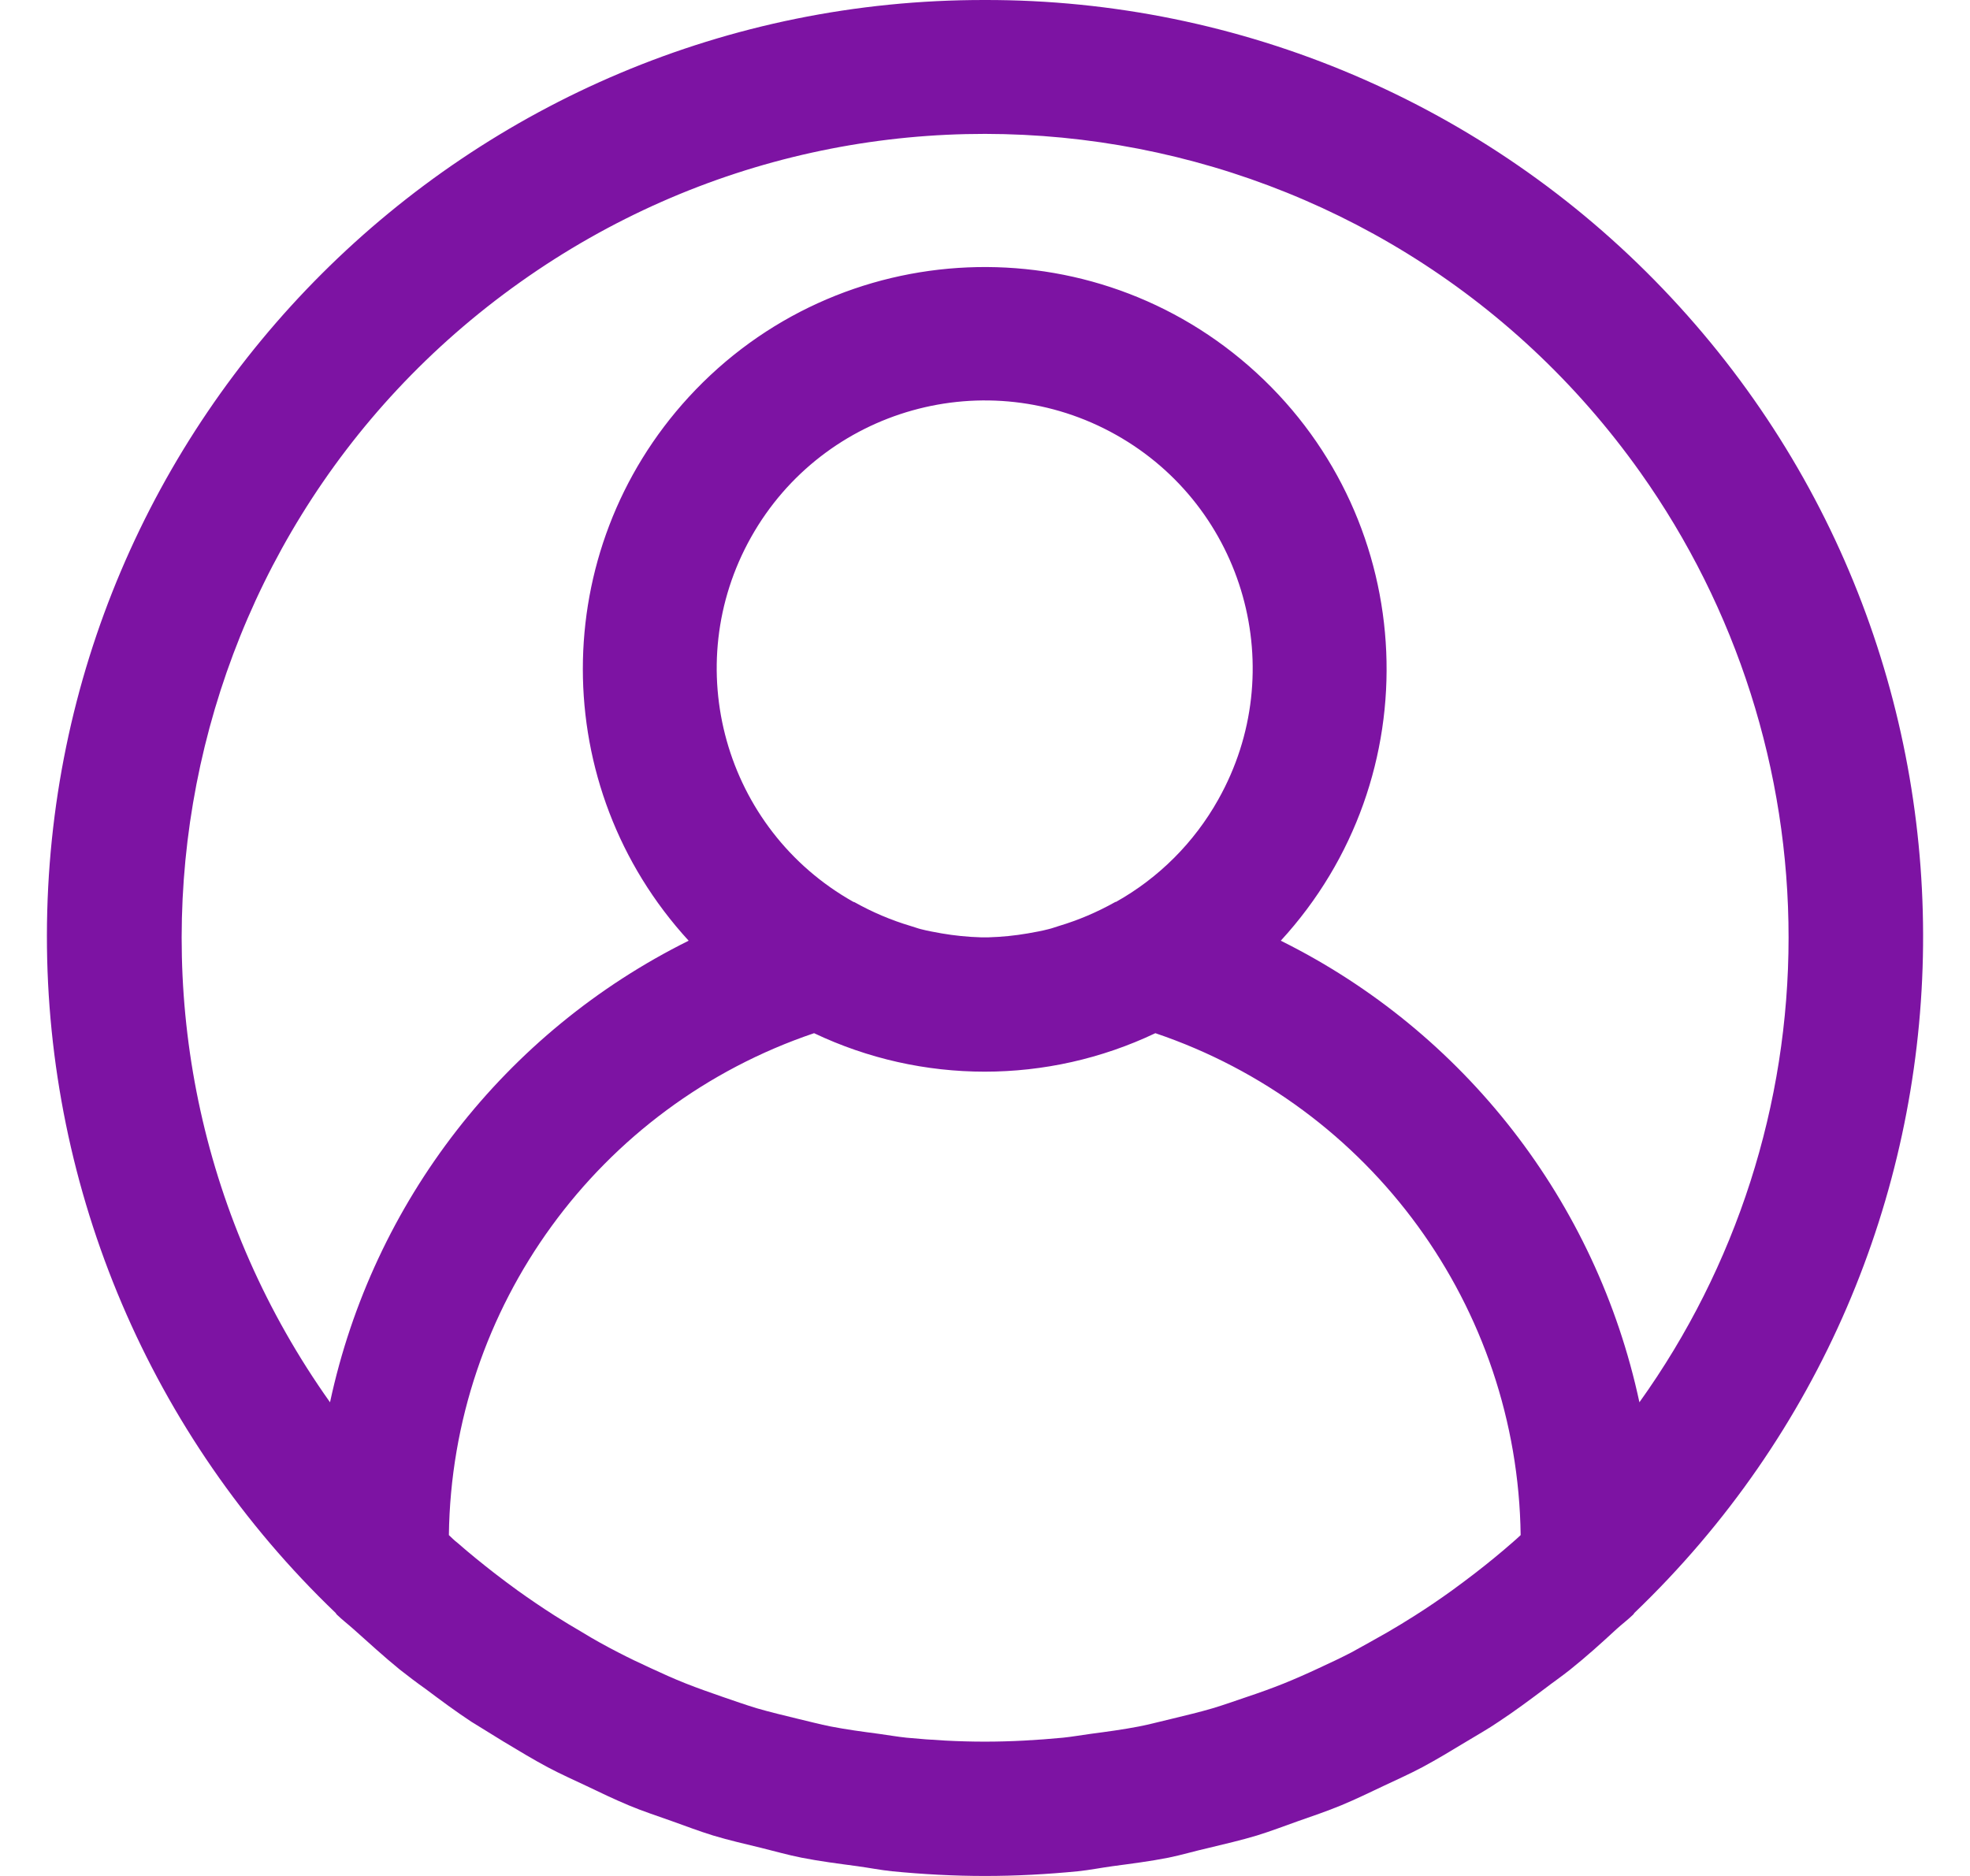 <svg width="21" height="20" viewBox="0 0 21 20" fill="none" xmlns="http://www.w3.org/2000/svg">
<path d="M17.725 3.078C15.838 1.107 13.226 -0.005 10.497 0C4.983 -0.007 0.507 4.458 0.5 9.972C0.497 12.699 1.608 15.309 3.577 17.195C3.583 17.201 3.585 17.209 3.591 17.214C3.649 17.27 3.711 17.317 3.77 17.37C3.931 17.513 4.091 17.661 4.261 17.799C4.351 17.87 4.446 17.942 4.538 18.007C4.698 18.127 4.858 18.246 5.025 18.356C5.139 18.427 5.256 18.499 5.372 18.57C5.527 18.663 5.68 18.756 5.839 18.841C5.974 18.913 6.112 18.974 6.249 19.039C6.399 19.111 6.547 19.182 6.7 19.246C6.854 19.311 7.008 19.36 7.164 19.416C7.32 19.472 7.454 19.523 7.603 19.569C7.772 19.62 7.944 19.659 8.116 19.701C8.259 19.736 8.397 19.776 8.544 19.805C8.741 19.844 8.941 19.869 9.141 19.896C9.265 19.913 9.385 19.937 9.51 19.95C9.837 19.982 10.167 20 10.5 20C10.833 20 11.163 19.982 11.49 19.95C11.615 19.937 11.735 19.913 11.859 19.896C12.059 19.869 12.259 19.844 12.456 19.805C12.598 19.776 12.741 19.733 12.884 19.701C13.056 19.659 13.228 19.62 13.397 19.569C13.546 19.523 13.69 19.468 13.836 19.416C13.982 19.365 14.147 19.309 14.299 19.246C14.451 19.183 14.601 19.11 14.751 19.039C14.888 18.974 15.026 18.913 15.161 18.841C15.32 18.756 15.473 18.663 15.627 18.57C15.744 18.499 15.861 18.434 15.975 18.356C16.142 18.246 16.302 18.127 16.462 18.007C16.554 17.936 16.648 17.872 16.739 17.799C16.909 17.663 17.069 17.519 17.23 17.37C17.288 17.317 17.351 17.27 17.409 17.214C17.415 17.209 17.417 17.201 17.423 17.195C21.405 13.38 21.54 7.06 17.725 3.078ZM16.12 16.447C15.99 16.561 15.856 16.67 15.72 16.775C15.64 16.836 15.56 16.897 15.478 16.956C15.349 17.049 15.218 17.138 15.084 17.223C14.987 17.285 14.888 17.345 14.788 17.403C14.662 17.475 14.534 17.546 14.405 17.617C14.291 17.676 14.175 17.731 14.057 17.785C13.94 17.84 13.811 17.897 13.685 17.948C13.558 17.999 13.424 18.047 13.292 18.091C13.171 18.132 13.051 18.175 12.928 18.212C12.786 18.254 12.636 18.289 12.489 18.325C12.373 18.352 12.259 18.383 12.142 18.406C11.972 18.439 11.8 18.462 11.626 18.485C11.527 18.498 11.43 18.516 11.33 18.526C11.056 18.552 10.778 18.568 10.498 18.568C10.217 18.568 9.939 18.552 9.665 18.526C9.566 18.516 9.468 18.498 9.37 18.485C9.196 18.462 9.023 18.439 8.854 18.406C8.737 18.383 8.623 18.352 8.507 18.325C8.359 18.289 8.212 18.254 8.067 18.212C7.945 18.175 7.824 18.132 7.704 18.091C7.572 18.045 7.44 17.999 7.311 17.948C7.182 17.897 7.061 17.842 6.938 17.785C6.815 17.729 6.705 17.676 6.591 17.617C6.461 17.55 6.333 17.48 6.208 17.403C6.108 17.345 6.009 17.285 5.911 17.223C5.778 17.138 5.647 17.049 5.517 16.956C5.435 16.897 5.355 16.836 5.275 16.775C5.14 16.67 5.005 16.561 4.875 16.447C4.844 16.424 4.815 16.394 4.785 16.366C4.817 13.937 6.377 11.793 8.678 11.015C9.829 11.562 11.165 11.562 12.316 11.015C14.617 11.793 16.178 13.937 16.21 16.366C16.18 16.394 16.151 16.421 16.12 16.447ZM8.007 5.726C8.78 4.351 10.522 3.863 11.897 4.636C13.272 5.409 13.76 7.15 12.986 8.525C12.73 8.982 12.353 9.359 11.897 9.615C11.893 9.615 11.889 9.615 11.884 9.619C11.695 9.725 11.495 9.81 11.288 9.872C11.251 9.883 11.216 9.897 11.177 9.906C11.105 9.925 11.03 9.938 10.957 9.951C10.819 9.975 10.678 9.989 10.538 9.993H10.456C10.316 9.989 10.176 9.975 10.037 9.951C9.966 9.938 9.89 9.925 9.817 9.906C9.78 9.897 9.746 9.883 9.707 9.872C9.499 9.81 9.299 9.725 9.11 9.619L9.097 9.615C7.722 8.842 7.234 7.101 8.007 5.726ZM17.476 14.95C17.018 12.813 15.611 11.001 13.653 10.029C15.253 8.286 15.137 5.575 13.394 3.975C11.651 2.375 8.941 2.491 7.341 4.234C5.837 5.873 5.837 8.39 7.341 10.029C5.384 11.001 3.976 12.813 3.518 14.95C0.78 11.094 1.687 5.747 5.544 3.009C9.4 0.271 14.747 1.178 17.485 5.035C18.514 6.485 19.067 8.219 19.066 9.997C19.066 11.774 18.51 13.506 17.476 14.95Z" fill="#7D13A3"/>
</svg>
